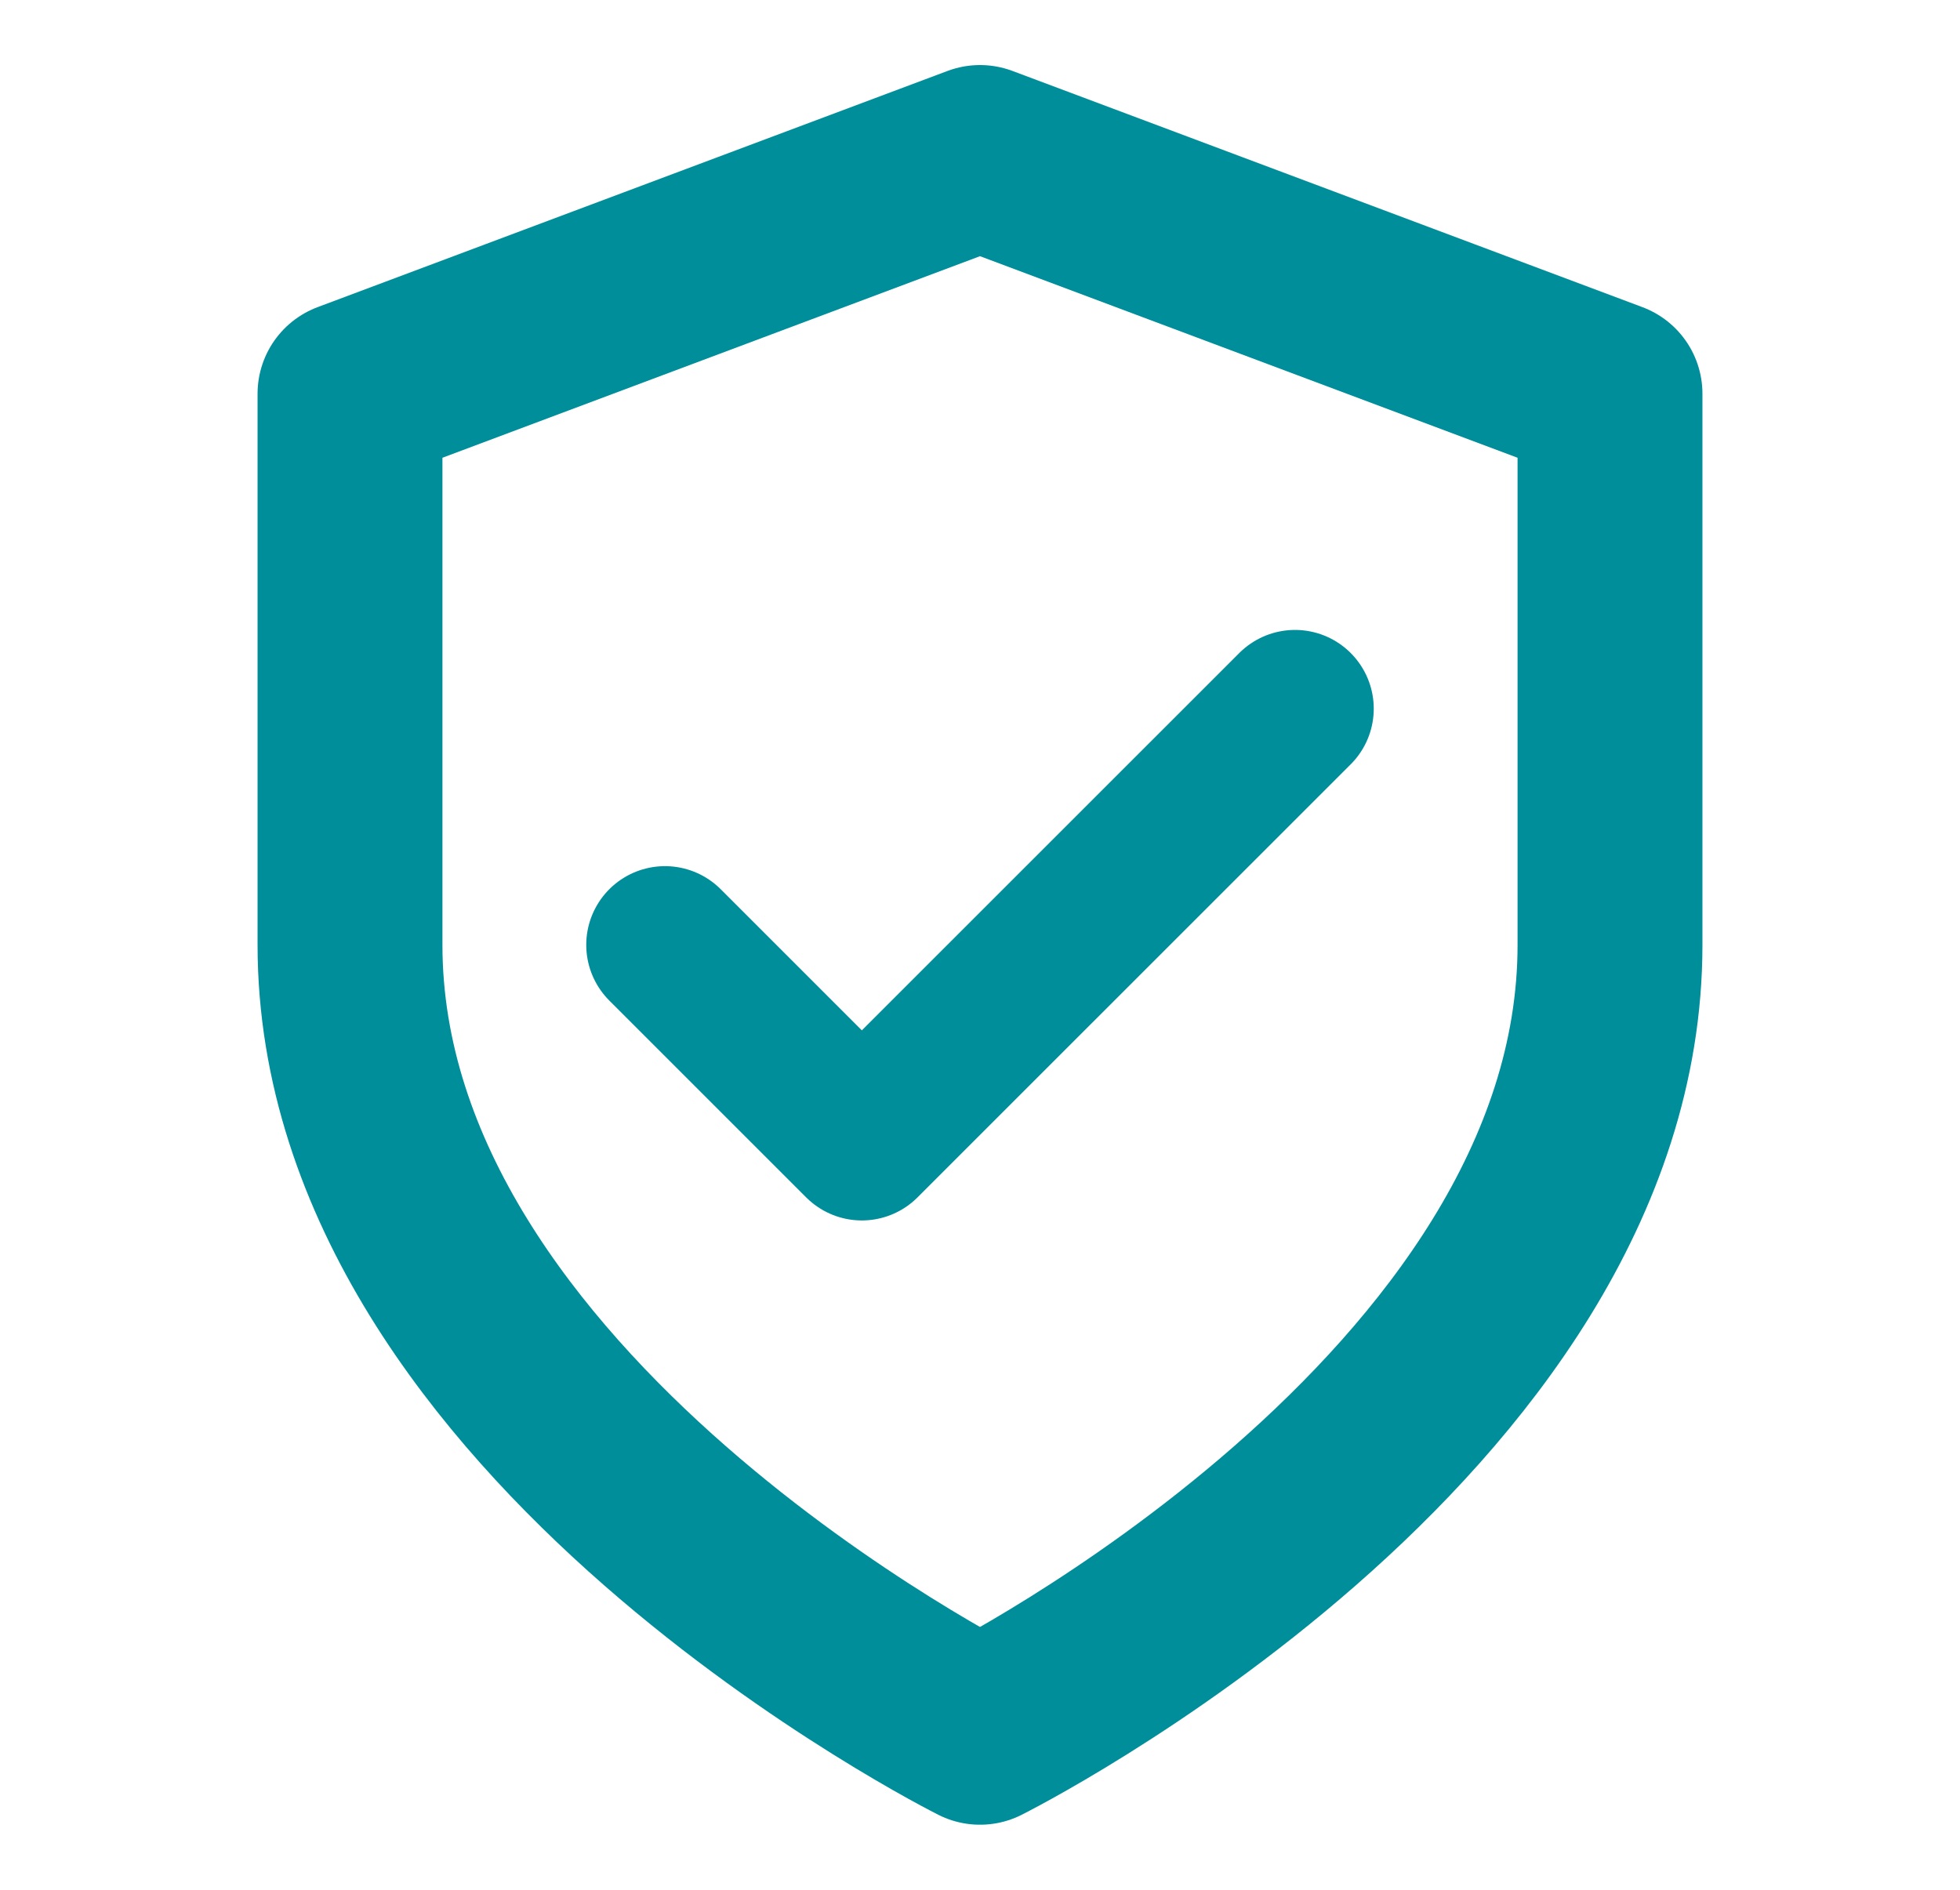 <svg width="28" height="27" viewBox="0 0 28 27" fill="none" xmlns="http://www.w3.org/2000/svg">
<g clip-path="url(#clip0_103_238)">
<path d="M14 24.75C14 24.75 23 20.25 23 13.5V5.625L14 2.25L5 5.625V13.5C5 20.25 14 24.75 14 24.75Z" stroke="#008E9A" stroke-width="2.641" stroke-linecap="round" stroke-linejoin="round"/>
</g>
<path d="M18.5 10.125L12.312 16.312L9.5 13.5" stroke="#008E9A" stroke-width="2.25" stroke-linecap="round" stroke-linejoin="round"/>
<defs>
<clipPath id="clip0_103_238">
<rect width="27" height="27" fill="white" transform="translate(0.5)"/>
</clipPath>
</defs>
</svg>

